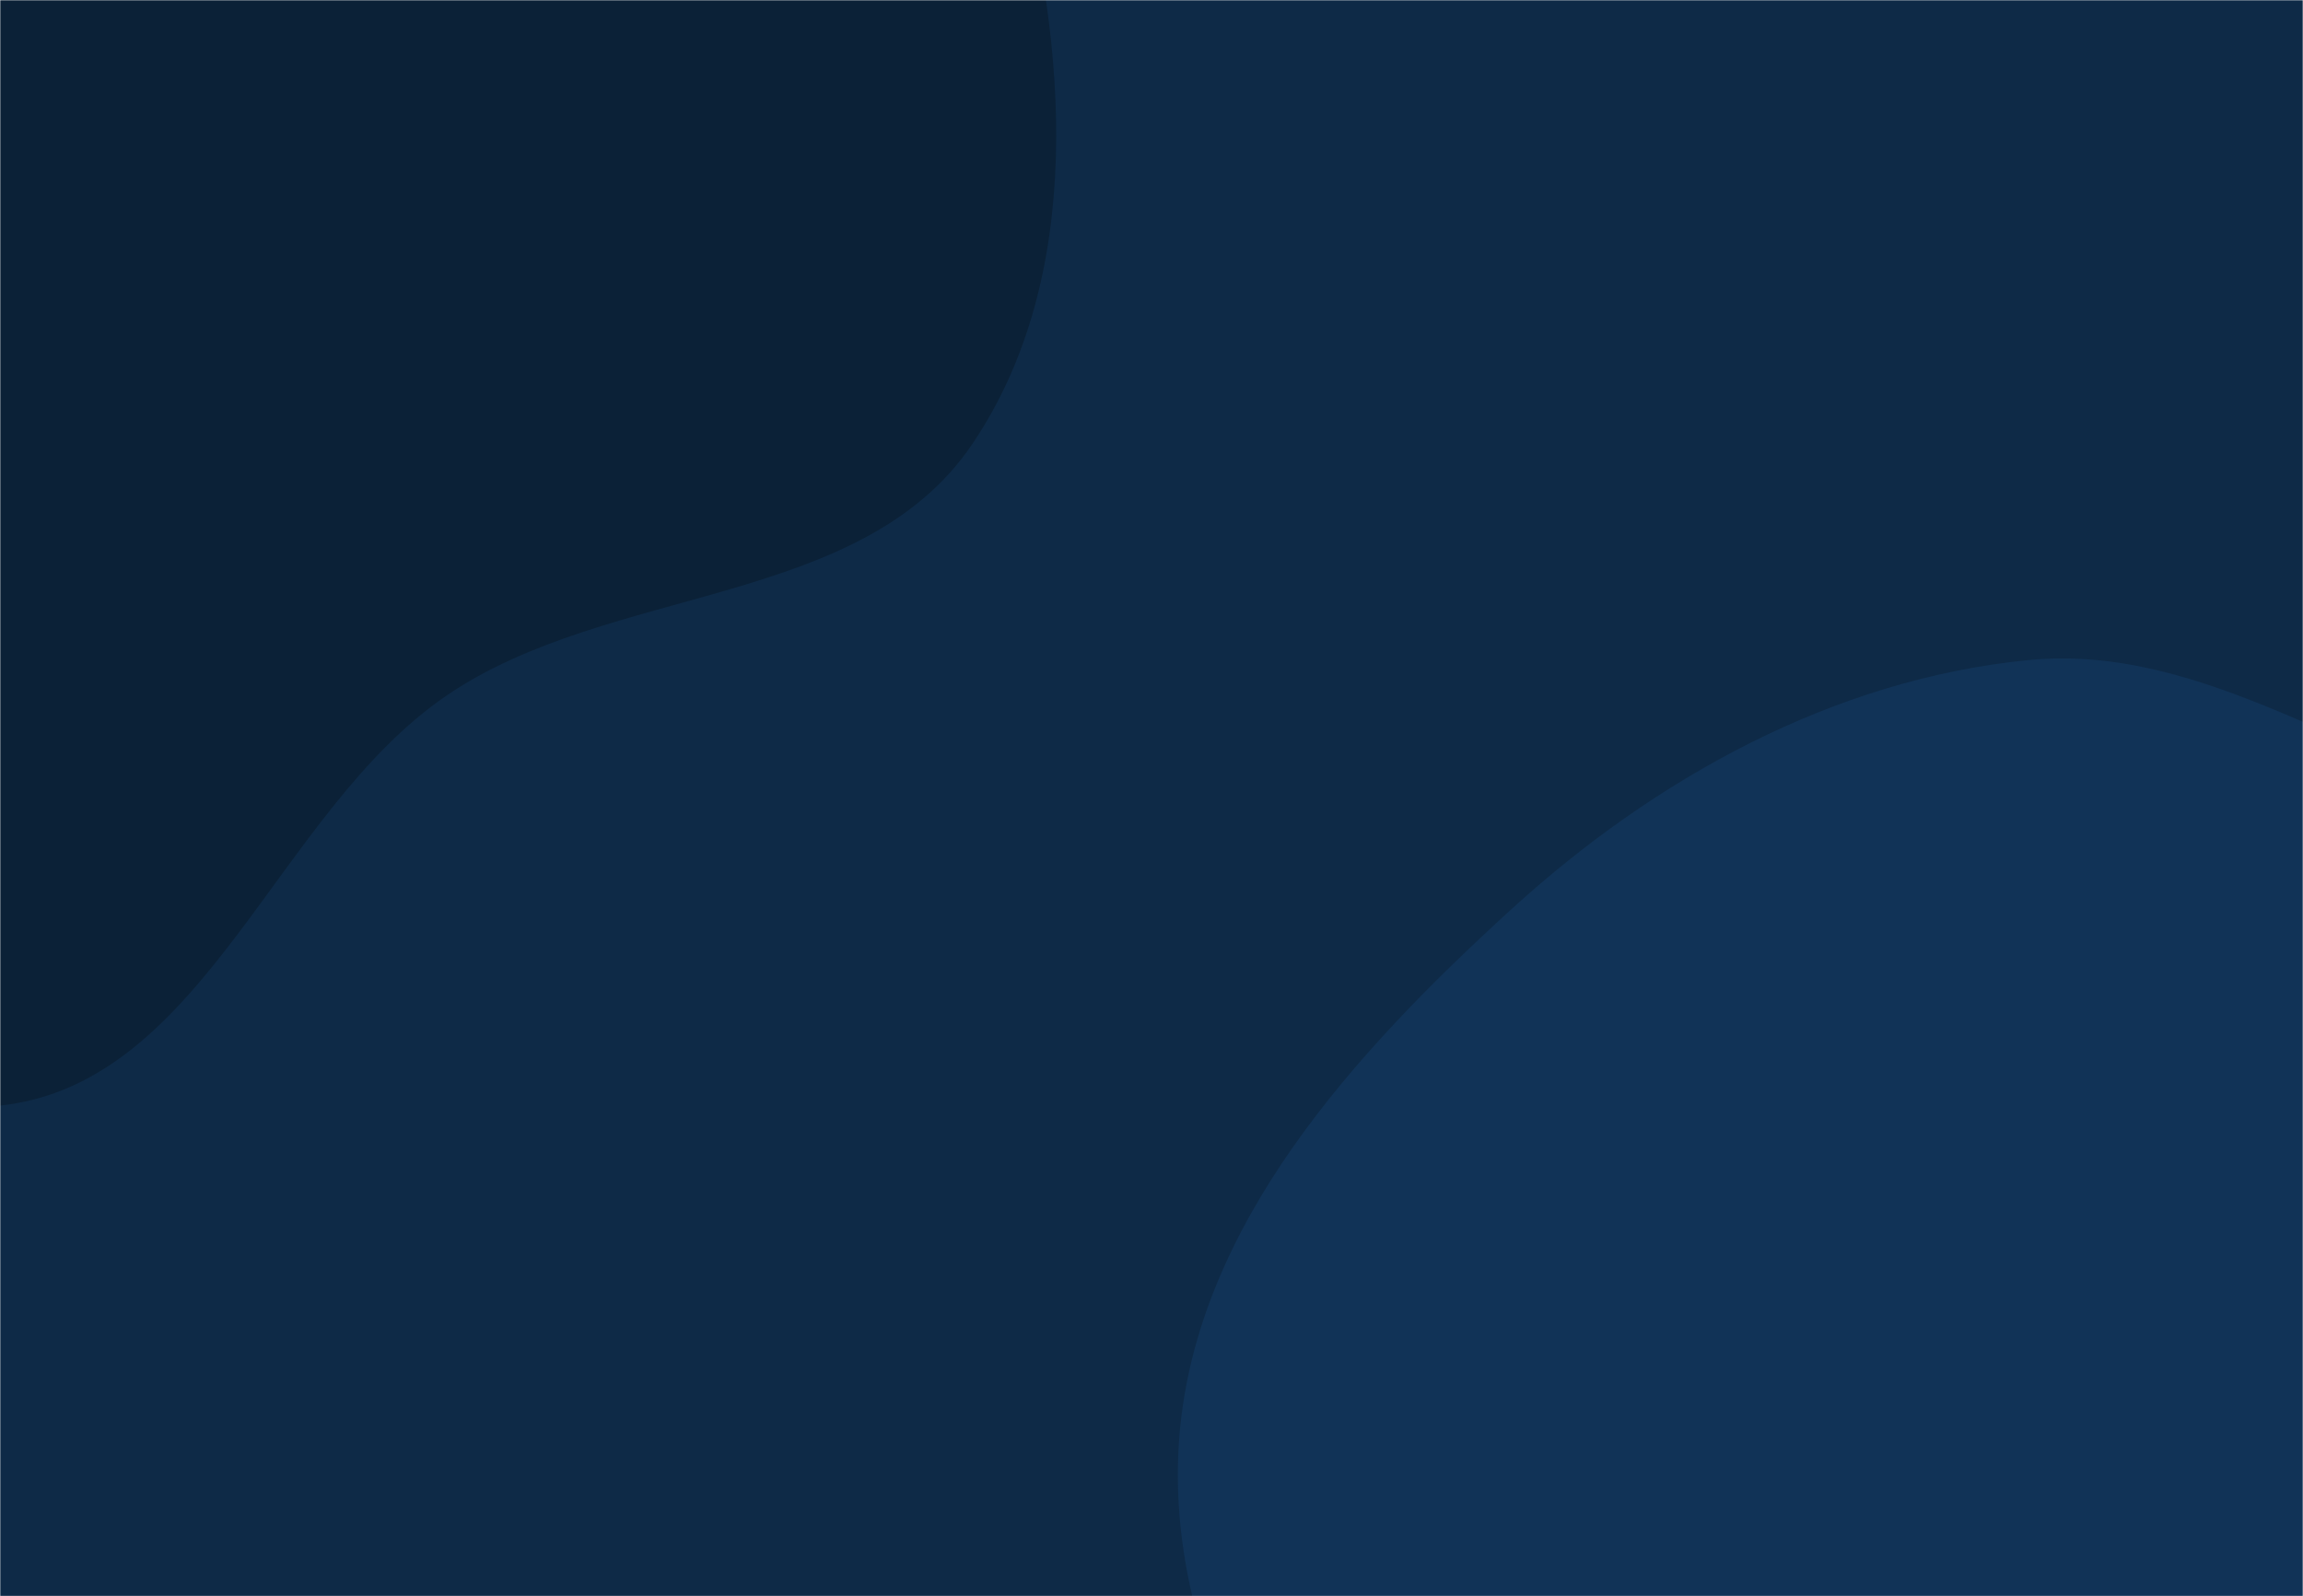 <svg xmlns="http://www.w3.org/2000/svg" version="1.1" xmlns:xlink="http://www.w3.org/1999/xlink" xmlns:svgjs="http://svgjs.com/svgjs" width="1024" height="710" preserveAspectRatio="none" viewBox="0 0 1024 710"><g mask="url(&quot;#SvgjsMask1081&quot;)" fill="none"><rect width="1024" height="710" x="0" y="0" fill="#0e2a47"></rect><path d="M0,491.727C91.278,481.98,122.846,360.885,198.733,309.234C271.575,259.655,383.043,270.473,432.356,197.45C482.441,123.285,474.855,21.462,451.39,-64.9C429.309,-146.168,365.633,-205.619,306.536,-265.615C250.902,-322.095,196.565,-390.153,118.337,-403.02C42.062,-415.566,-27.385,-364.606,-97.505,-332.071C-157.699,-304.142,-207.777,-265.469,-261.642,-226.714C-333.259,-175.187,-447.932,-153.362,-465.935,-66.991C-483.661,18.052,-384.073,80.246,-341.394,155.91C-303.127,223.752,-283.545,300.181,-228.017,354.802C-163.506,418.259,-89.978,501.335,0,491.727" fill="#0b2137"></path><path d="M1024 1100.295C1107.976 1120.459 1200.704 1143.84 1277.8 1104.92 1356.444 1065.219 1407.077 980.462 1429.923 895.379 1451.21 816.099 1406.321 737.879 1398.29 656.185 1389.758 569.396 1440.144 464.758 1381.265 400.428 1322.084 335.768 1212.432 378.702 1126.874 359.642 1048.958 342.284 981.172 285.735 901.734 293.599 815.234 302.162 735.854 346.086 671.671 404.705 602.332 468.033 532.206 544.59 524.448 638.175 516.776 730.72 570.619 819.13 631.504 889.247 683.715 949.374 767.921 961.62 838.057 999.333 901.458 1033.425 954.004 1083.488 1024 1100.295" fill="#113357"></path></g><defs><mask id="SvgjsMask1081"><rect width="1024" height="710" fill="#ffffff"></rect></mask></defs></svg>